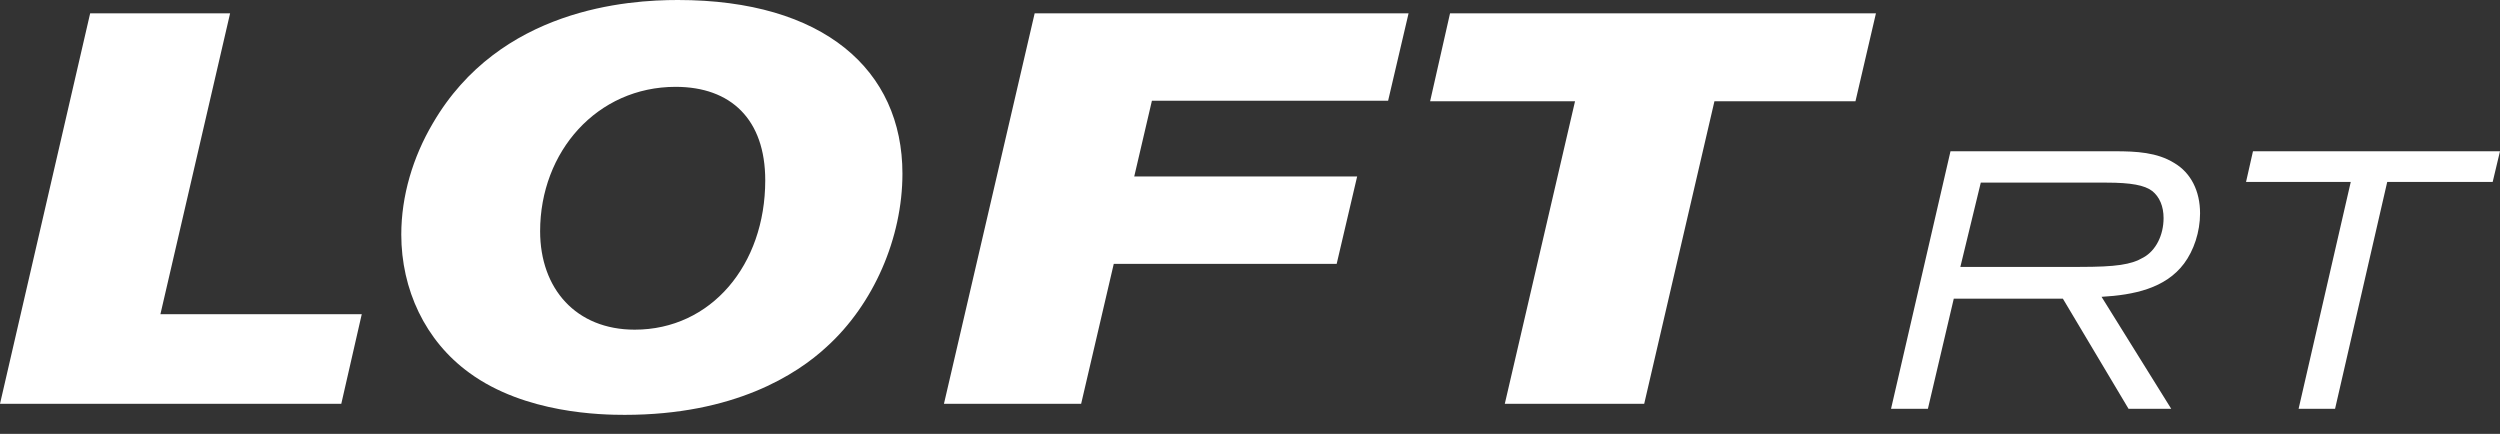 <svg width="121" height="21" viewBox="0 0 121 21" fill="none" xmlns="http://www.w3.org/2000/svg">
<rect x="0" y="0" width="121" height="21" fill="#333333" stroke="none"/>
<path d="M90.796 0.644L89.805 4.9H82.979L79.579 19.545H72.832L76.232 4.9H69.218L70.182 0.644H90.796Z" fill="white"/>
<path d="M68.175 0.644L67.185 4.874H55.753L54.897 8.541H65.686L64.695 12.771H53.906L52.327 19.545H45.687L50.078 0.644H68.175Z" fill="white"/>
<path d="M43.678 8.406C43.678 11.512 42.286 14.725 40.01 16.786C38.564 18.125 35.539 20.079 30.238 20.079C29.141 20.079 25.419 20.025 22.715 18.044C20.574 16.491 19.422 14.002 19.422 11.351C19.422 9.477 19.985 7.603 20.948 5.97C24.188 0.402 30.399 0 32.808 0C39.849 0 43.678 3.373 43.678 8.406ZM37.038 8.728C37.038 5.783 35.379 4.203 32.701 4.203C28.9 4.203 26.142 7.336 26.142 11.191C26.142 13.975 27.882 15.956 30.72 15.956C34.415 15.956 37.038 12.824 37.038 8.728Z" fill="white"/>
<path d="M17.509 15.207L16.518 19.545H0L4.364 0.644H11.137L7.764 15.207H17.509Z" fill="white"/>
<path d="M120.999 7.321L120.646 8.804H115.542L113.017 19.787H111.252L113.777 8.804H108.709L109.044 7.321H120.999Z" fill="white"/>
<path d="M94.404 7.321H102.351C103.41 7.321 104.399 7.374 105.229 7.886C106.041 8.363 106.483 9.246 106.483 10.323C106.483 11.223 106.182 12.124 105.706 12.759C104.805 13.96 103.269 14.278 101.715 14.366L105.088 19.787H103.022L99.843 14.455H94.563L93.31 19.787H91.526L94.404 7.321ZM95.87 8.839L94.881 12.918H100.655C102.421 12.918 103.145 12.812 103.746 12.459C104.346 12.124 104.717 11.382 104.717 10.552C104.717 9.987 104.522 9.528 104.169 9.246C103.799 8.963 103.145 8.839 101.944 8.839H95.87Z" fill="white"/>
</svg>
